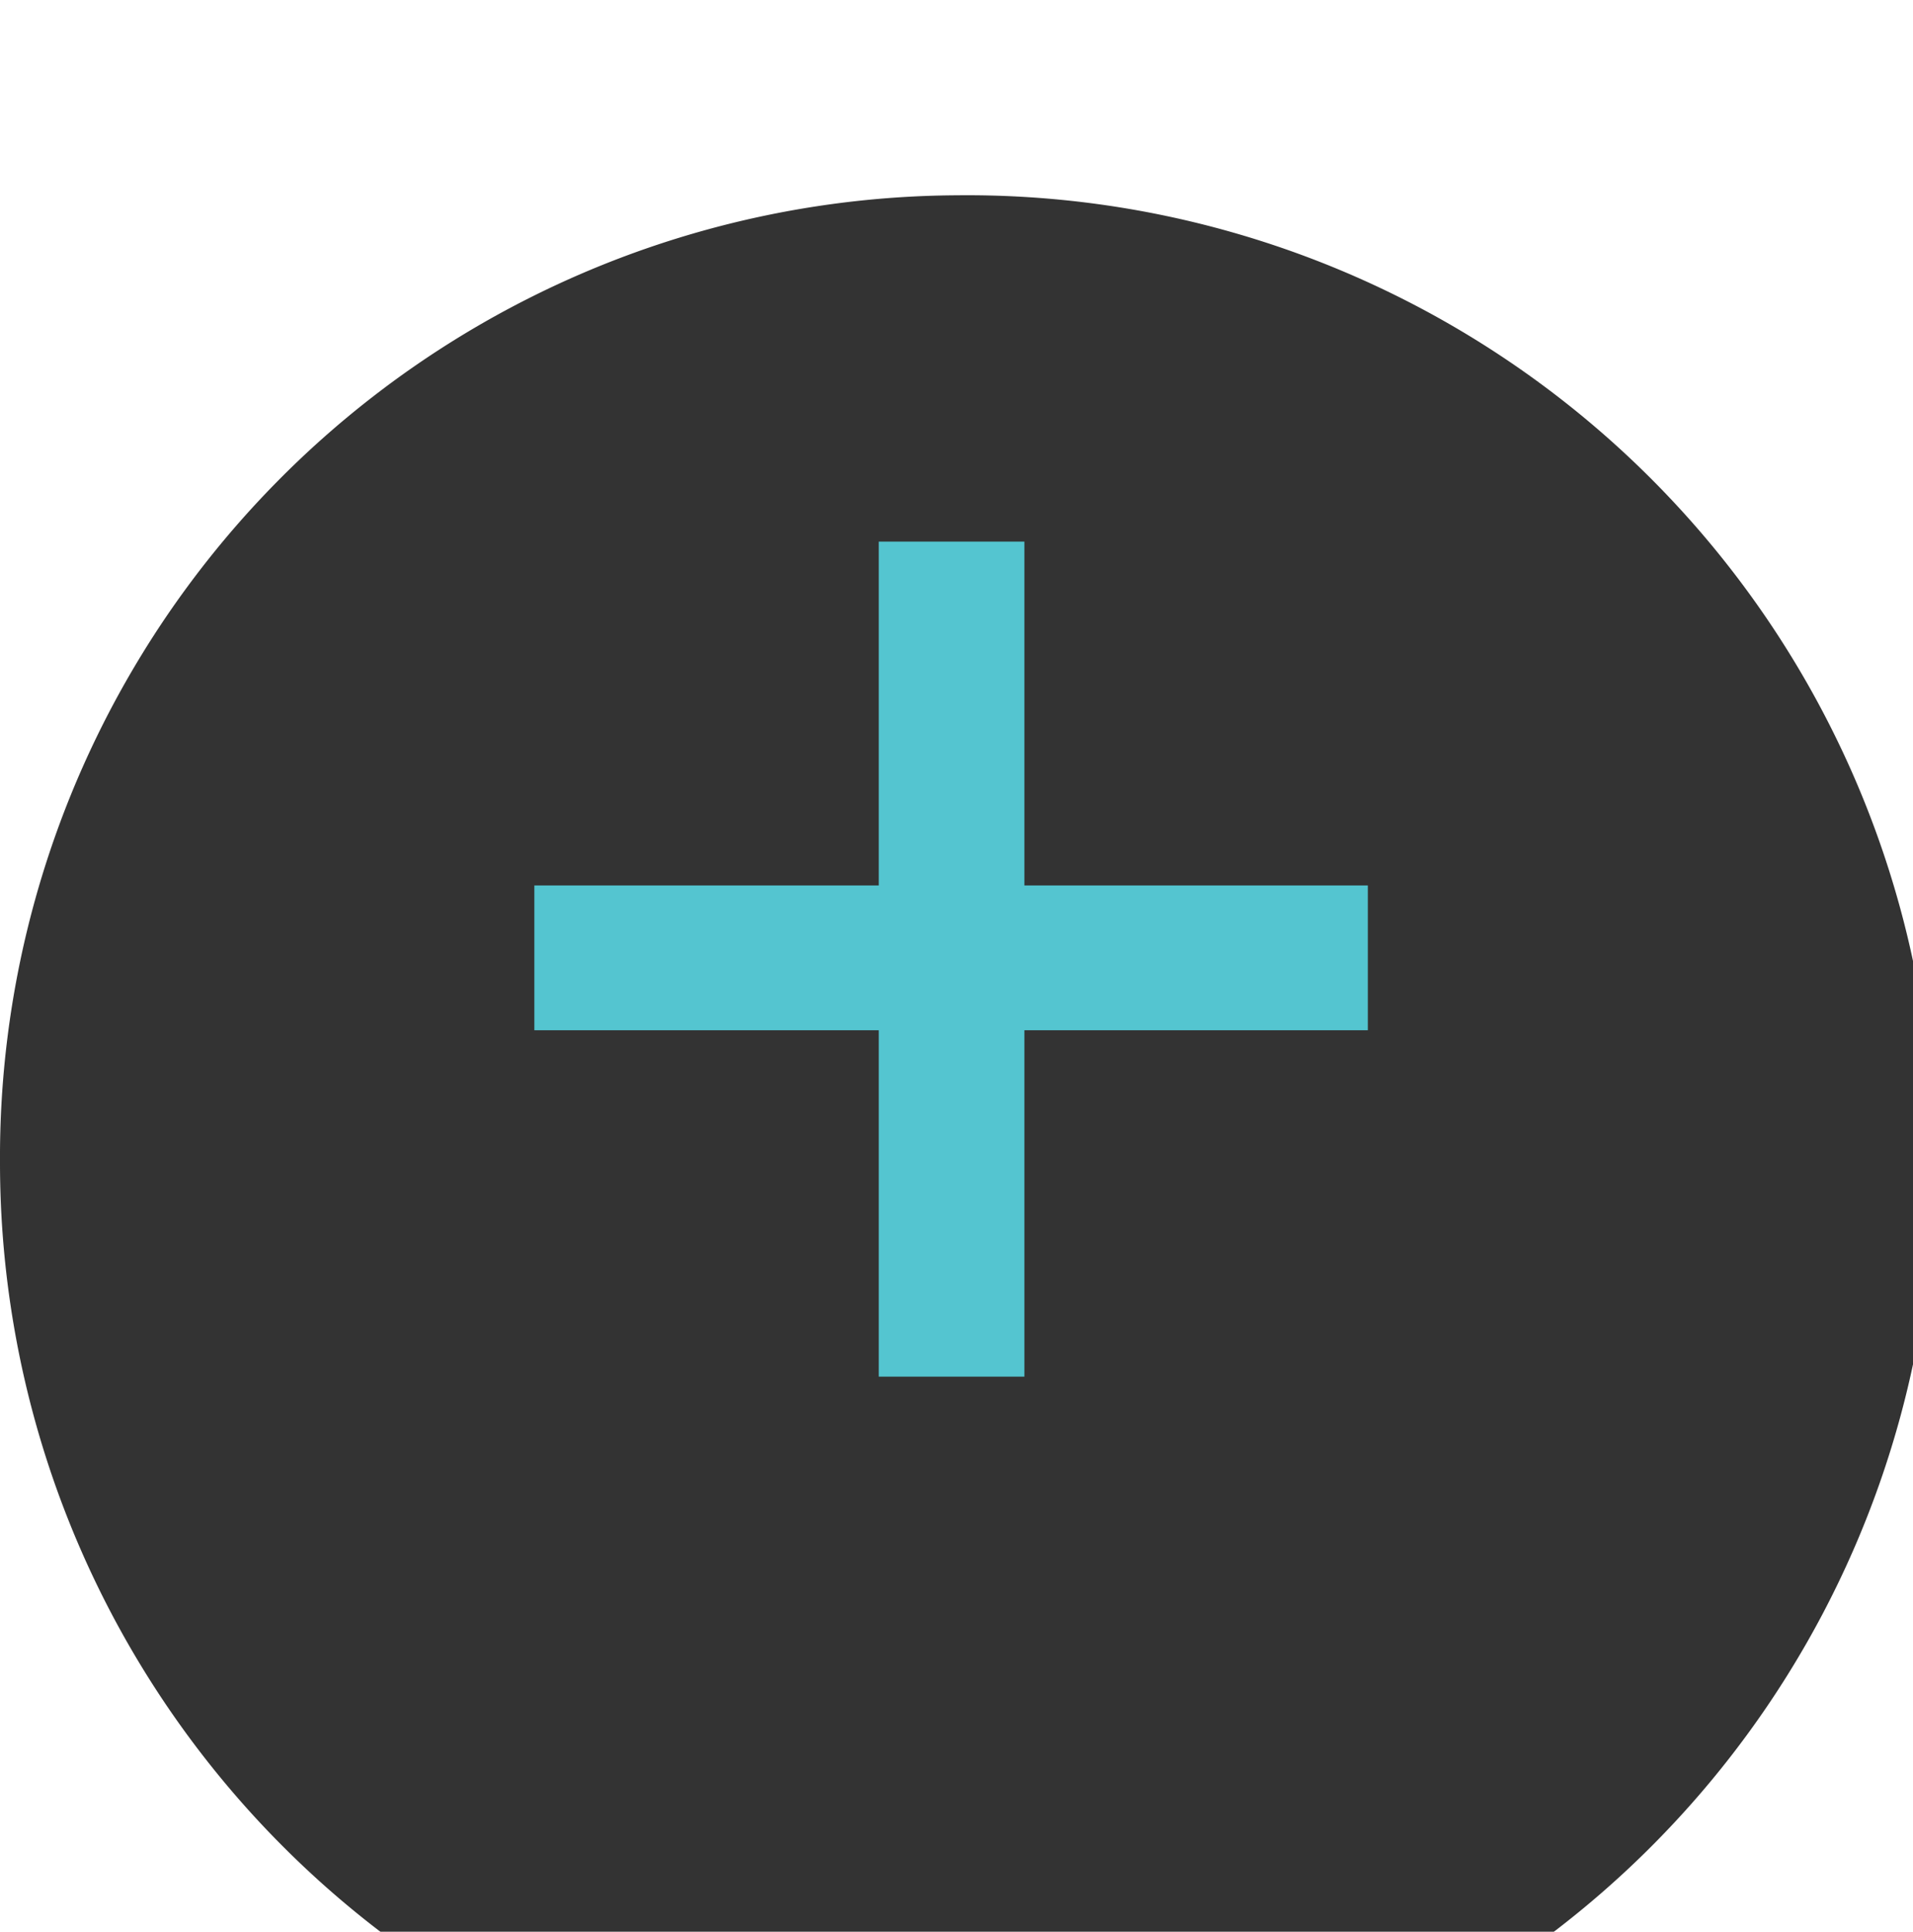 <svg id="mais" xmlns="http://www.w3.org/2000/svg" xmlns:xlink="http://www.w3.org/1999/xlink" width="19.44" height="19.625" viewBox="0 0 19.44 19.625">
  <defs>
    <style>
      .cls-1 {
        fill: #333;
        filter: url(#filter);
      }

      .cls-1, .cls-2 {
        fill-rule: evenodd;
      }

      .cls-2 {
        fill: #54c5d0;
      }
    </style>
    <filter id="filter" x="1329.56" y="4.188" width="19.44" height="19.625" filterUnits="userSpaceOnUse">
      <feFlood result="flood" flood-color="#333"/>
      <feComposite result="composite" operator="in" in2="SourceGraphic"/>
      <feBlend result="blend" in2="SourceGraphic"/>
      <feGaussianBlur result="blur" stdDeviation="1" in="SourceAlpha"/>
      <feFlood result="flood-2" flood-color="#020002" flood-opacity="0.75"/>
      <feComposite result="composite-2" operator="out" in2="blur"/>
      <feOffset result="offset" dy="2"/>
      <feComposite result="composite-3" operator="in" in2="SourceAlpha"/>
      <feBlend result="blend-2" mode="multiply" in2="blend"/>
    </filter>
  </defs>
  <path id="mais-2" data-name="mais" class="cls-1" d="M1339.28,4.172A9.828,9.828,0,1,1,1329.56,14,9.773,9.773,0,0,1,1339.28,4.172Z" transform="translate(-1329.56 -4.188)"/>
  <path id="_" data-name="+" class="cls-2" d="M1339.97,18.173V14.654h3.49V13.183h-3.49V9.69h-1.48v3.493h-3.5v1.471h3.5v3.519h1.48Z" transform="translate(-1329.56 -4.188)"/>
</svg>
